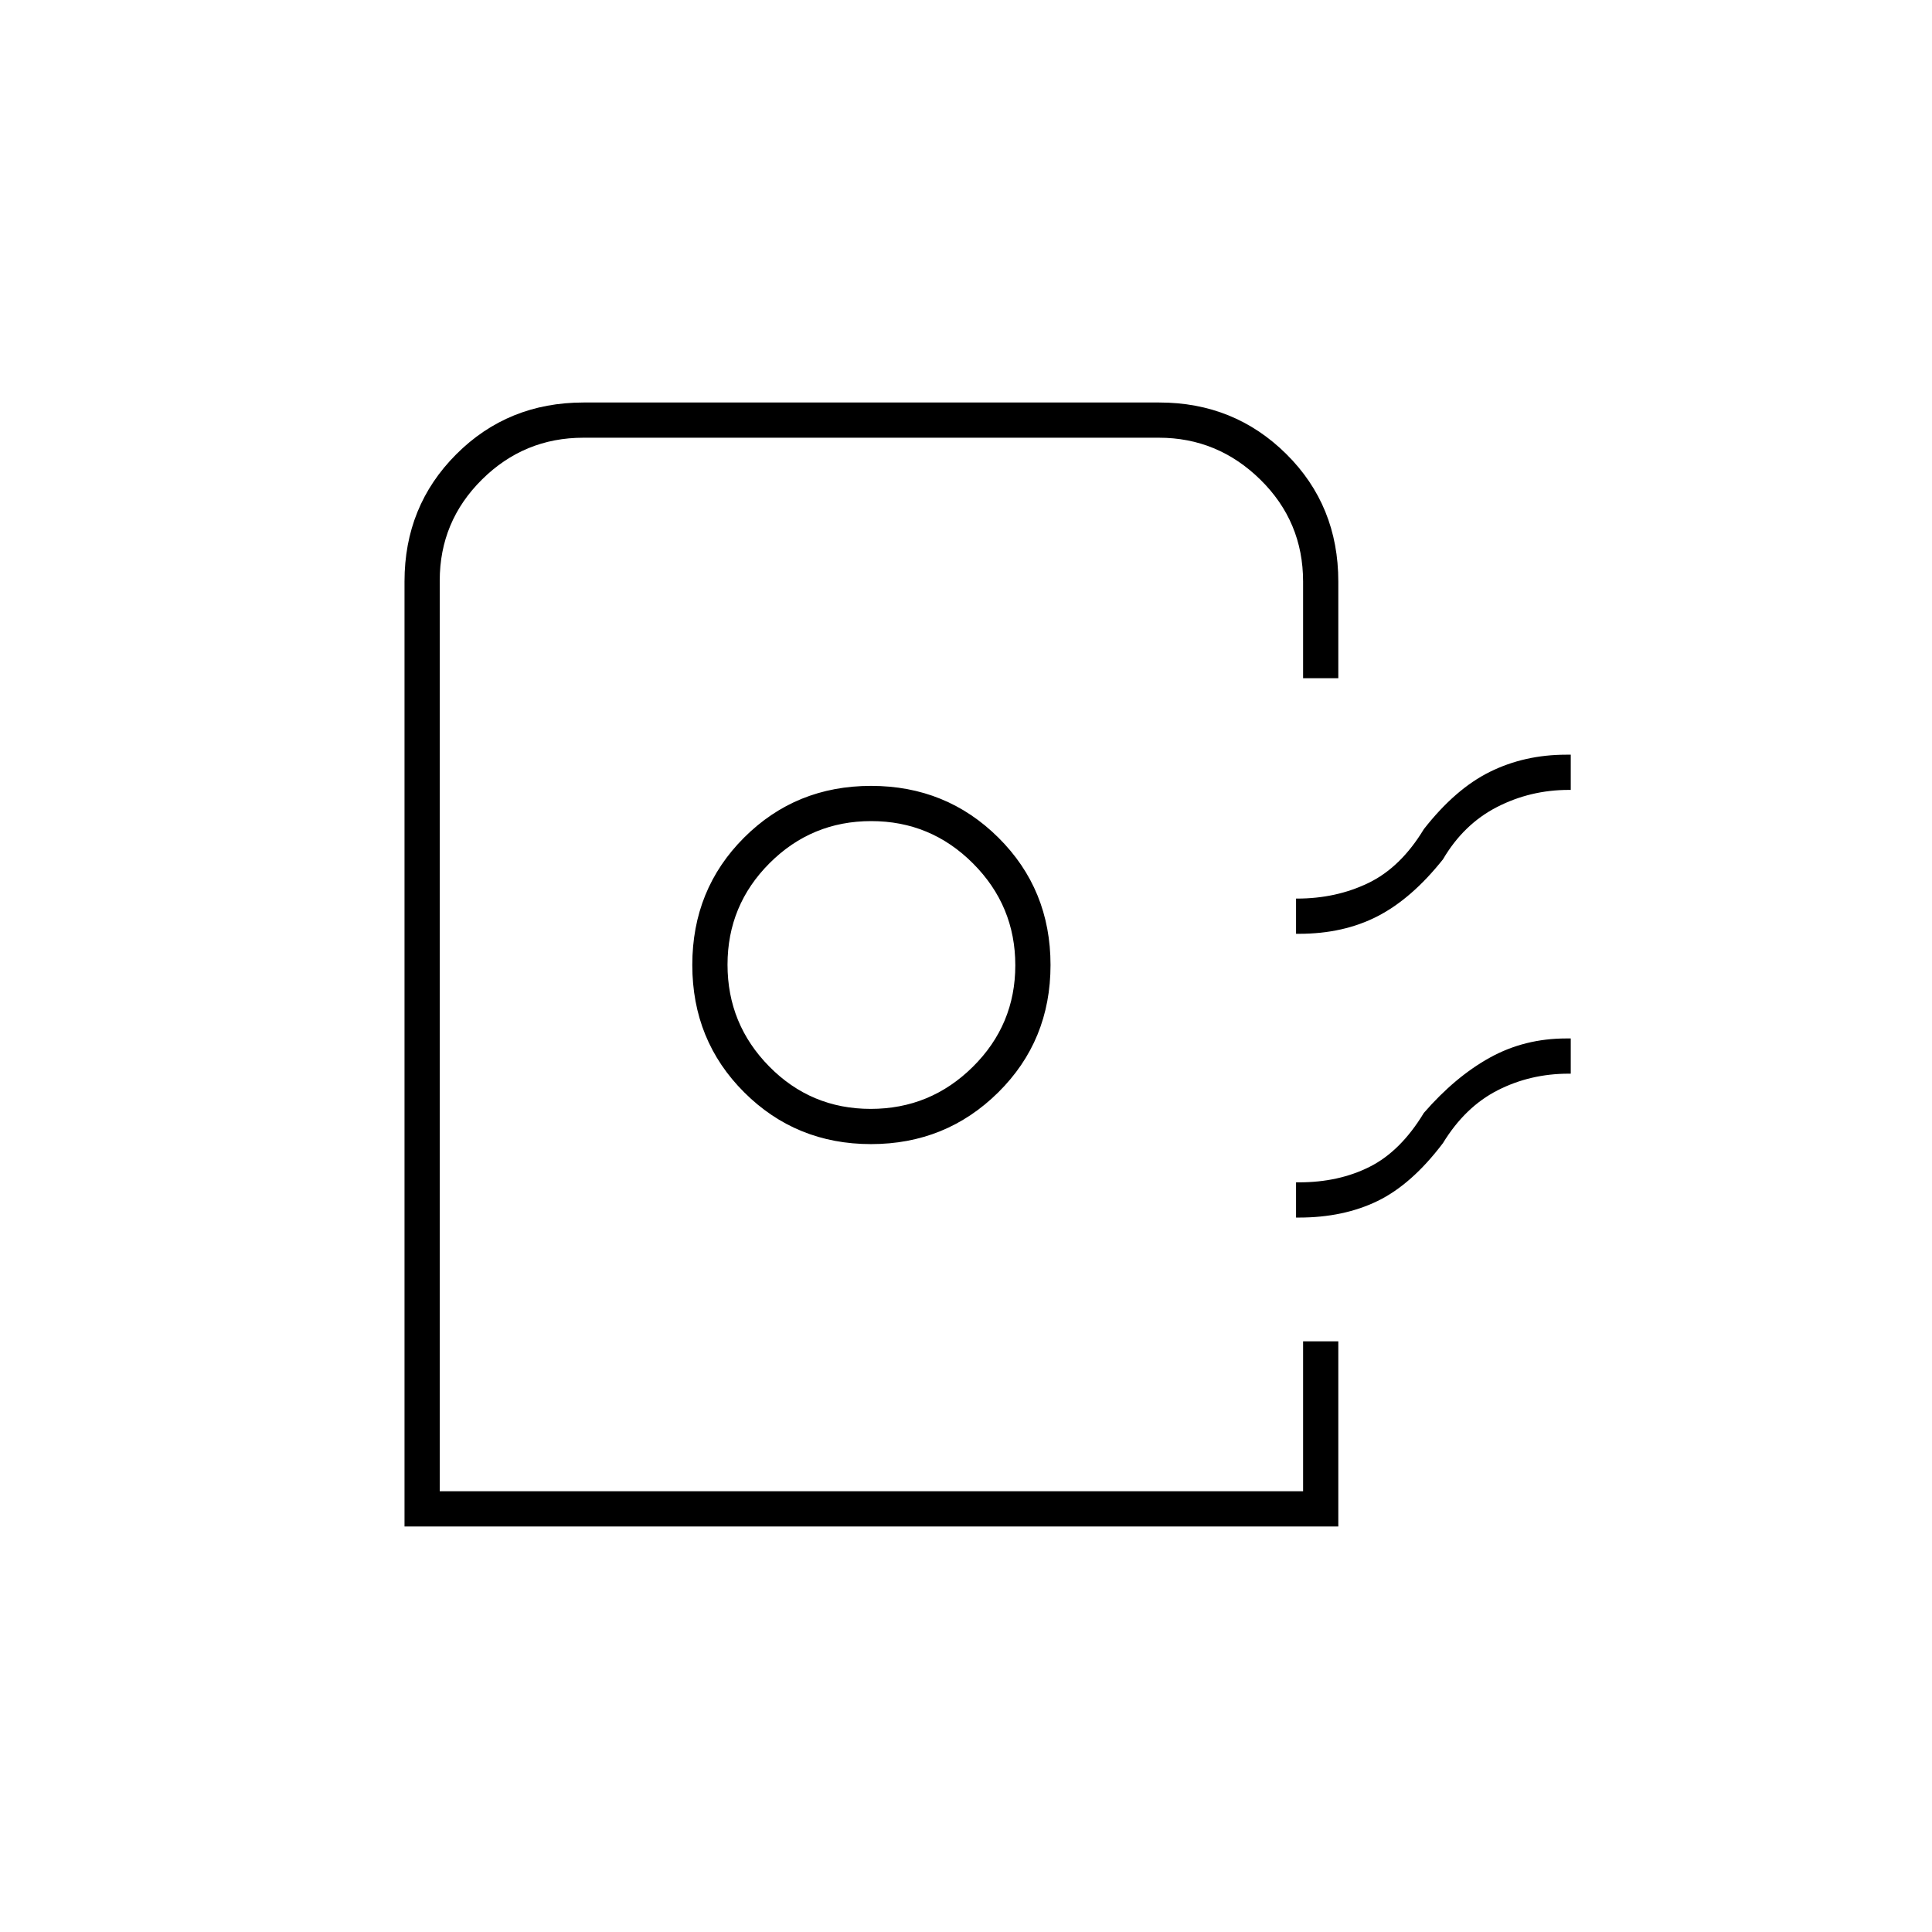 <svg xmlns="http://www.w3.org/2000/svg" height="20" viewBox="0 -960 960 960" width="20"><path d="M201-201.5v-469.562q0-37.488 25.712-63.213Q252.425-760 290-760h286q37.312 0 63.156 25.606Q665-708.787 665-671v48h-17.5v-48q0-29.788-21.209-50.644-21.21-20.856-50.459-20.856H289.907q-29.455 0-50.431 20.793-20.976 20.794-20.976 50.25V-219h429v-74.5H665v92H201Zm231.814-190q37.236 0 63.211-25.707Q522-442.915 522-480.482q0-37.568-25.893-63.293T432.832-569.5q-37.382 0-63.107 25.707Q344-518.085 344-480.518q0 37.568 25.789 63.293t63.025 25.725Zm-.172-17.5Q403-409 382.25-430.047q-20.75-21.048-20.75-50.603 0-29.556 20.9-50.453Q403.301-552 432.9-552q29.6 0 50.6 21.047 21 21.048 21 50.603 0 29.556-21.108 50.453Q462.283-409 432.642-409ZM644-496v-17.5h.5q19.413 0 35.457-7.75Q696-529 707.5-548q15.61-19.968 32.826-28.484Q757.541-585 778.294-585h2.206v17.5h-1q-19.039 0-35.627 8.5-16.589 8.5-26.873 26-15.5 19.5-32.453 28.25Q667.594-496 645.5-496H644Zm0 141v-17.5h1.5q19.761 0 35.13-7.75Q696-388 707.5-407q15.61-17.968 32.826-27.484Q757.541-444 778.294-444h2.206v17.5h-1q-19.109 0-35.304 8.25Q728-410 717-392q-15.5 20.5-32.453 28.75Q667.594-355 645.5-355H644Zm3.5 136h-429H647.5Z"/></svg>